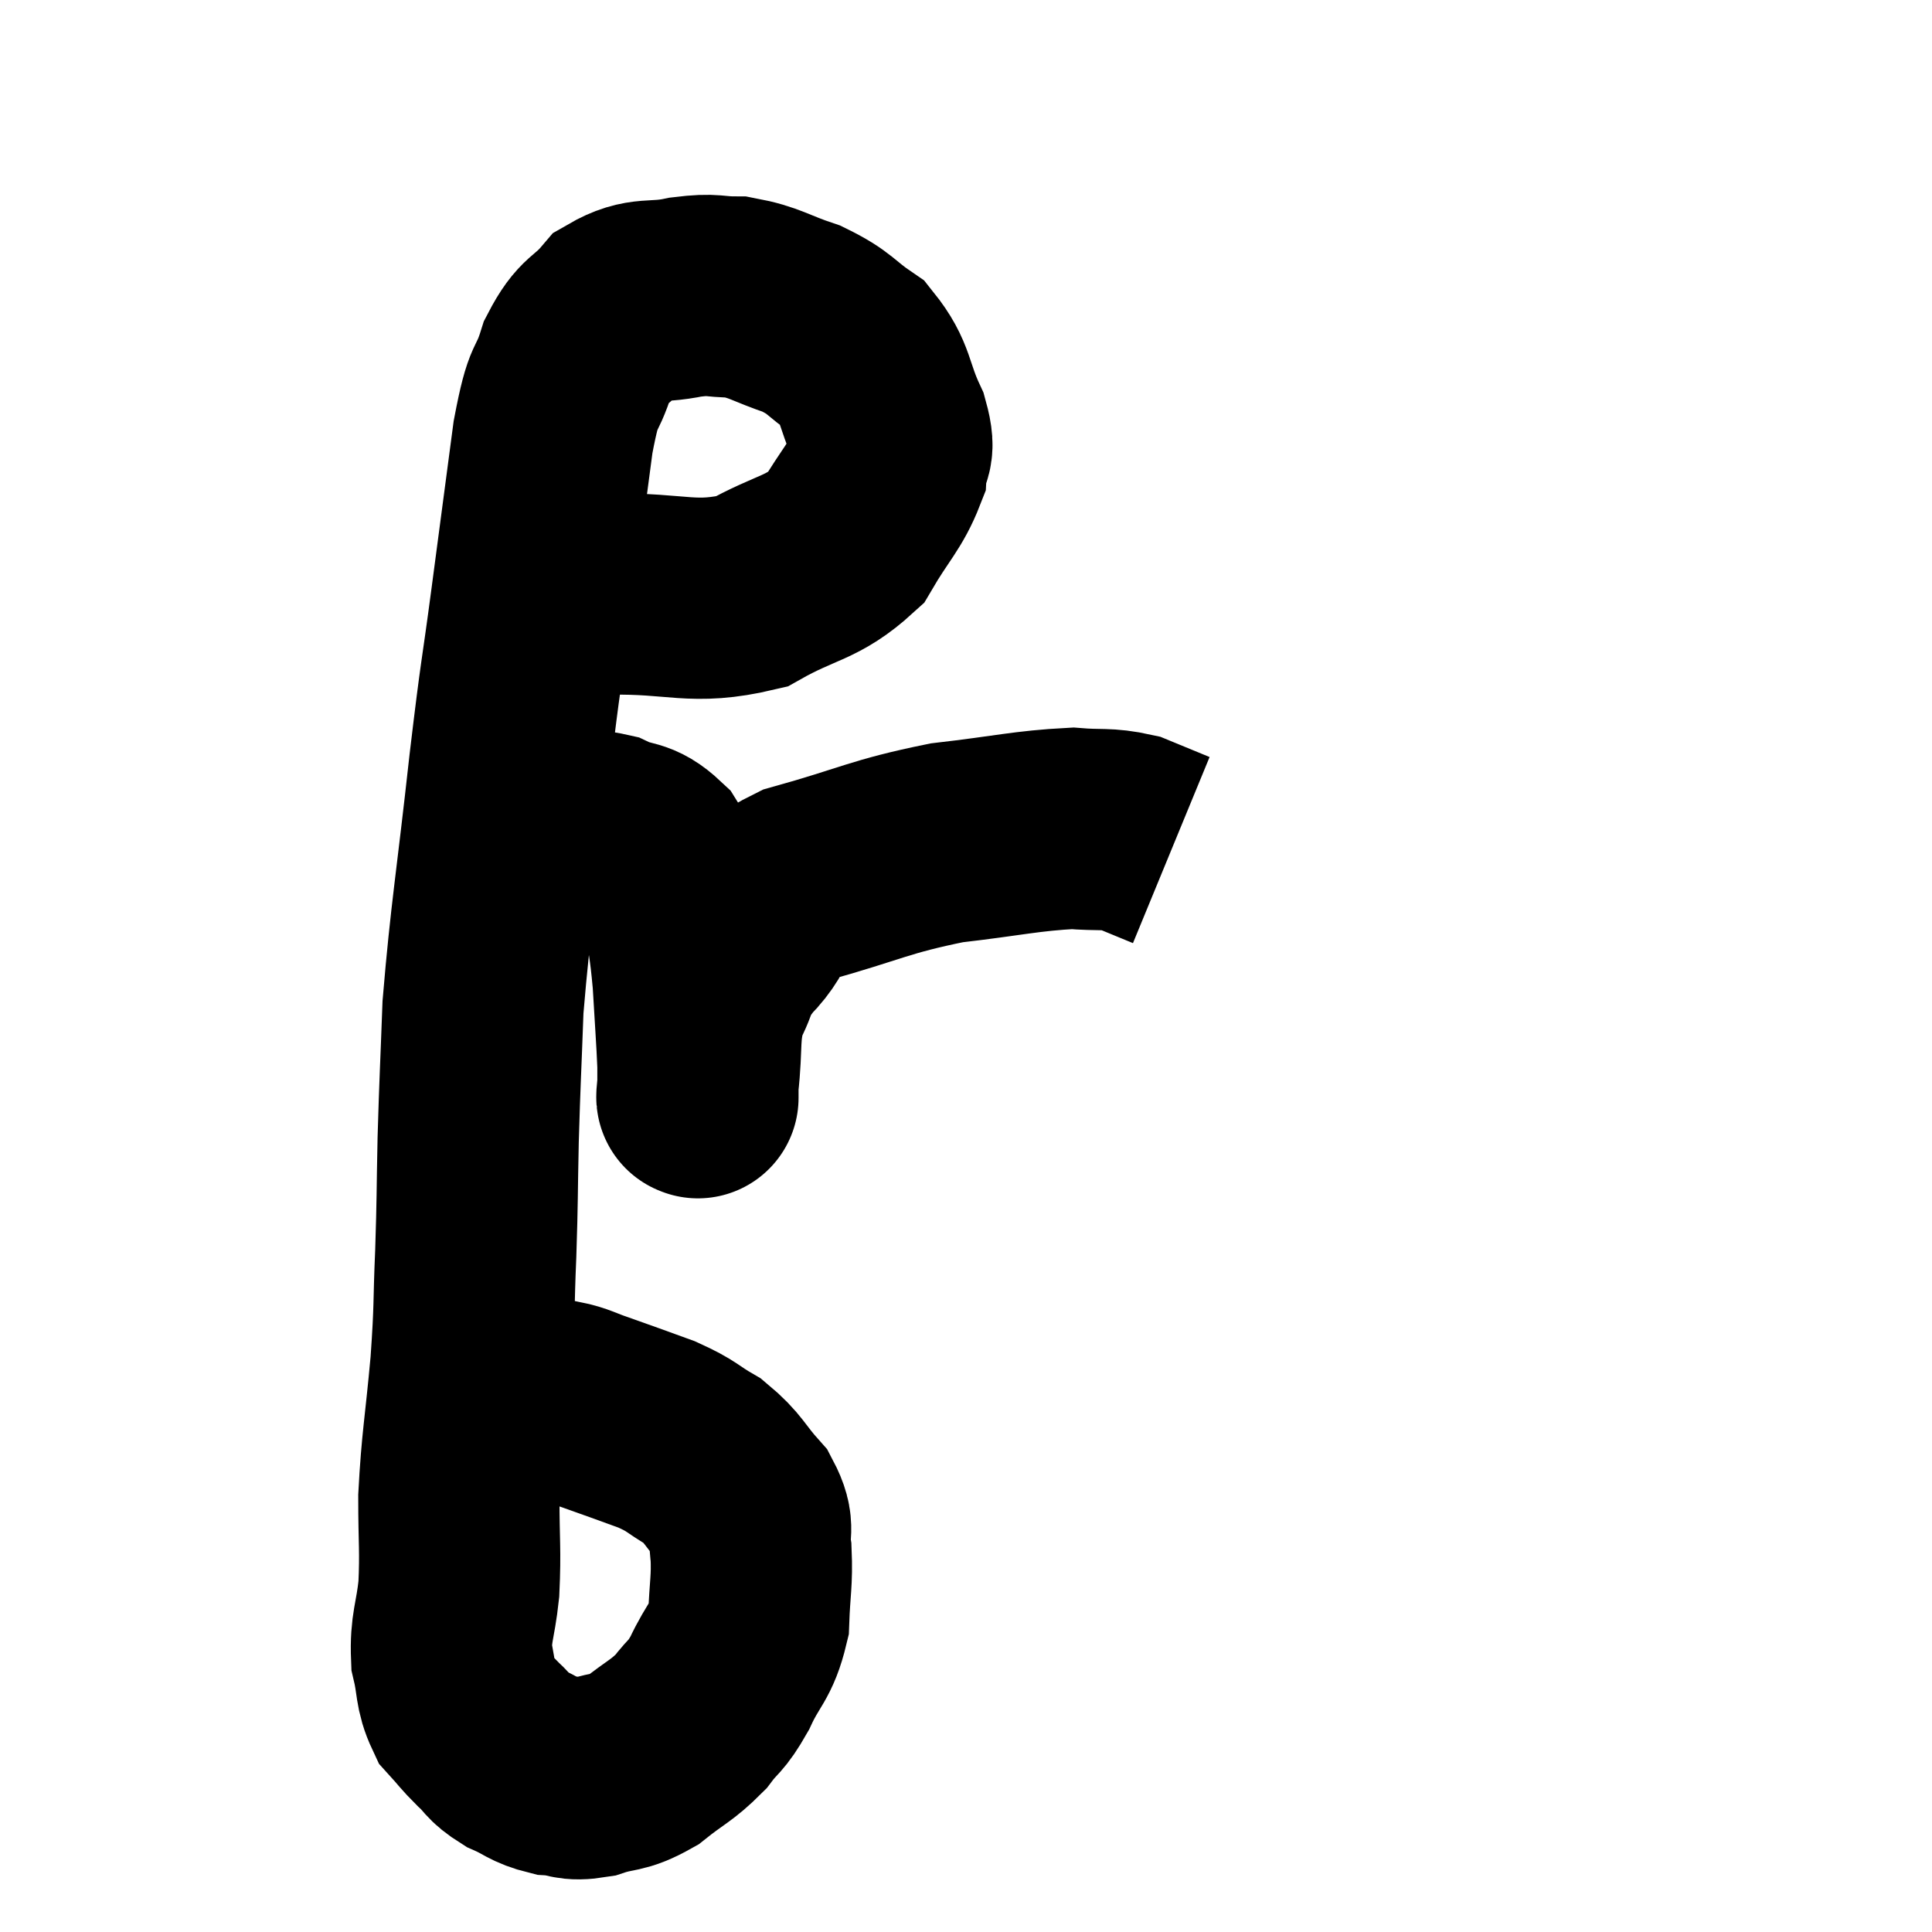 <svg width="48" height="48" viewBox="0 0 48 48" xmlns="http://www.w3.org/2000/svg"><path d="M 12.9 14.58 C 14.01 14.67, 13.68 14.73, 15.12 14.76 C 16.89 14.73, 17.19 15.045, 18.66 14.7 C 19.83 14.04, 20.16 14.145, 21 13.38 C 21.51 12.51, 21.75 12.33, 22.02 11.64 C 22.05 11.13, 22.275 11.325, 22.08 10.62 C 21.66 9.72, 21.78 9.495, 21.24 8.82 C 20.58 8.37, 20.655 8.28, 19.92 7.92 C 19.11 7.65, 19.02 7.515, 18.3 7.38 C 17.67 7.38, 17.775 7.29, 17.04 7.38 C 16.2 7.56, 16.035 7.35, 15.36 7.74 C 14.85 8.34, 14.745 8.16, 14.34 8.94 C 14.04 9.9, 14.025 9.36, 13.74 10.86 C 13.47 12.9, 13.47 12.9, 13.2 14.94 C 12.93 16.98, 12.96 16.5, 12.66 19.02 C 12.33 22.02, 12.195 22.695, 12 25.02 C 11.94 26.67, 11.925 26.79, 11.88 28.32 C 11.85 29.73, 11.865 29.745, 11.82 31.14 C 11.76 32.52, 11.805 32.385, 11.7 33.9 C 11.55 35.55, 11.475 35.805, 11.4 37.2 C 11.4 38.34, 11.445 38.49, 11.4 39.48 C 11.31 40.32, 11.19 40.425, 11.22 41.16 C 11.37 41.79, 11.295 41.94, 11.52 42.42 C 11.82 42.75, 11.805 42.765, 12.12 43.08 C 12.45 43.38, 12.375 43.425, 12.78 43.68 C 13.26 43.89, 13.26 43.98, 13.74 44.1 C 14.22 44.13, 14.145 44.25, 14.7 44.16 C 15.33 43.95, 15.345 44.085, 15.96 43.74 C 16.56 43.26, 16.68 43.26, 17.16 42.78 C 17.52 42.3, 17.52 42.45, 17.88 41.82 C 18.24 41.04, 18.405 41.07, 18.6 40.26 C 18.63 39.42, 18.69 39.285, 18.66 38.58 C 18.57 38.01, 18.78 38.01, 18.48 37.44 C 17.97 36.87, 18 36.75, 17.46 36.3 C 16.89 35.97, 16.98 35.94, 16.32 35.64 C 15.57 35.37, 15.42 35.31, 14.82 35.1 C 14.37 34.95, 14.295 34.875, 13.92 34.8 C 13.62 34.8, 13.545 34.785, 13.32 34.8 C 13.17 34.83, 13.215 34.785, 13.02 34.86 C 12.78 34.98, 12.705 35.025, 12.54 35.1 C 12.45 35.13, 12.405 35.145, 12.36 35.16 C 12.36 35.16, 12.36 35.16, 12.36 35.16 L 12.36 35.16" fill="none" stroke="black" stroke-width="5"></path><path d="M 13.8 20.7 C 14.43 20.7, 14.46 20.565, 15.06 20.7 C 15.63 20.97, 15.72 20.79, 16.2 21.24 C 16.59 21.87, 16.725 21.72, 16.98 22.5 C 17.1 23.43, 17.13 23.37, 17.22 24.36 C 17.28 25.41, 17.31 25.74, 17.34 26.46 C 17.34 26.85, 17.34 27.045, 17.34 27.24 C 17.34 27.24, 17.34 27.24, 17.34 27.24 C 17.34 27.24, 17.34 27.315, 17.34 27.24 C 17.34 27.09, 17.28 27.54, 17.34 26.94 C 17.46 25.89, 17.34 25.695, 17.58 24.84 C 17.94 24.18, 17.73 24.24, 18.3 23.52 C 19.08 22.74, 18.555 22.605, 19.86 21.96 C 21.69 21.45, 21.825 21.285, 23.52 20.94 C 25.08 20.76, 25.5 20.64, 26.64 20.58 C 27.36 20.64, 27.465 20.565, 28.08 20.7 C 28.59 20.91, 28.845 21.015, 29.1 21.12 L 29.1 21.12" fill="none" stroke="black" stroke-width="5"></path></svg>
